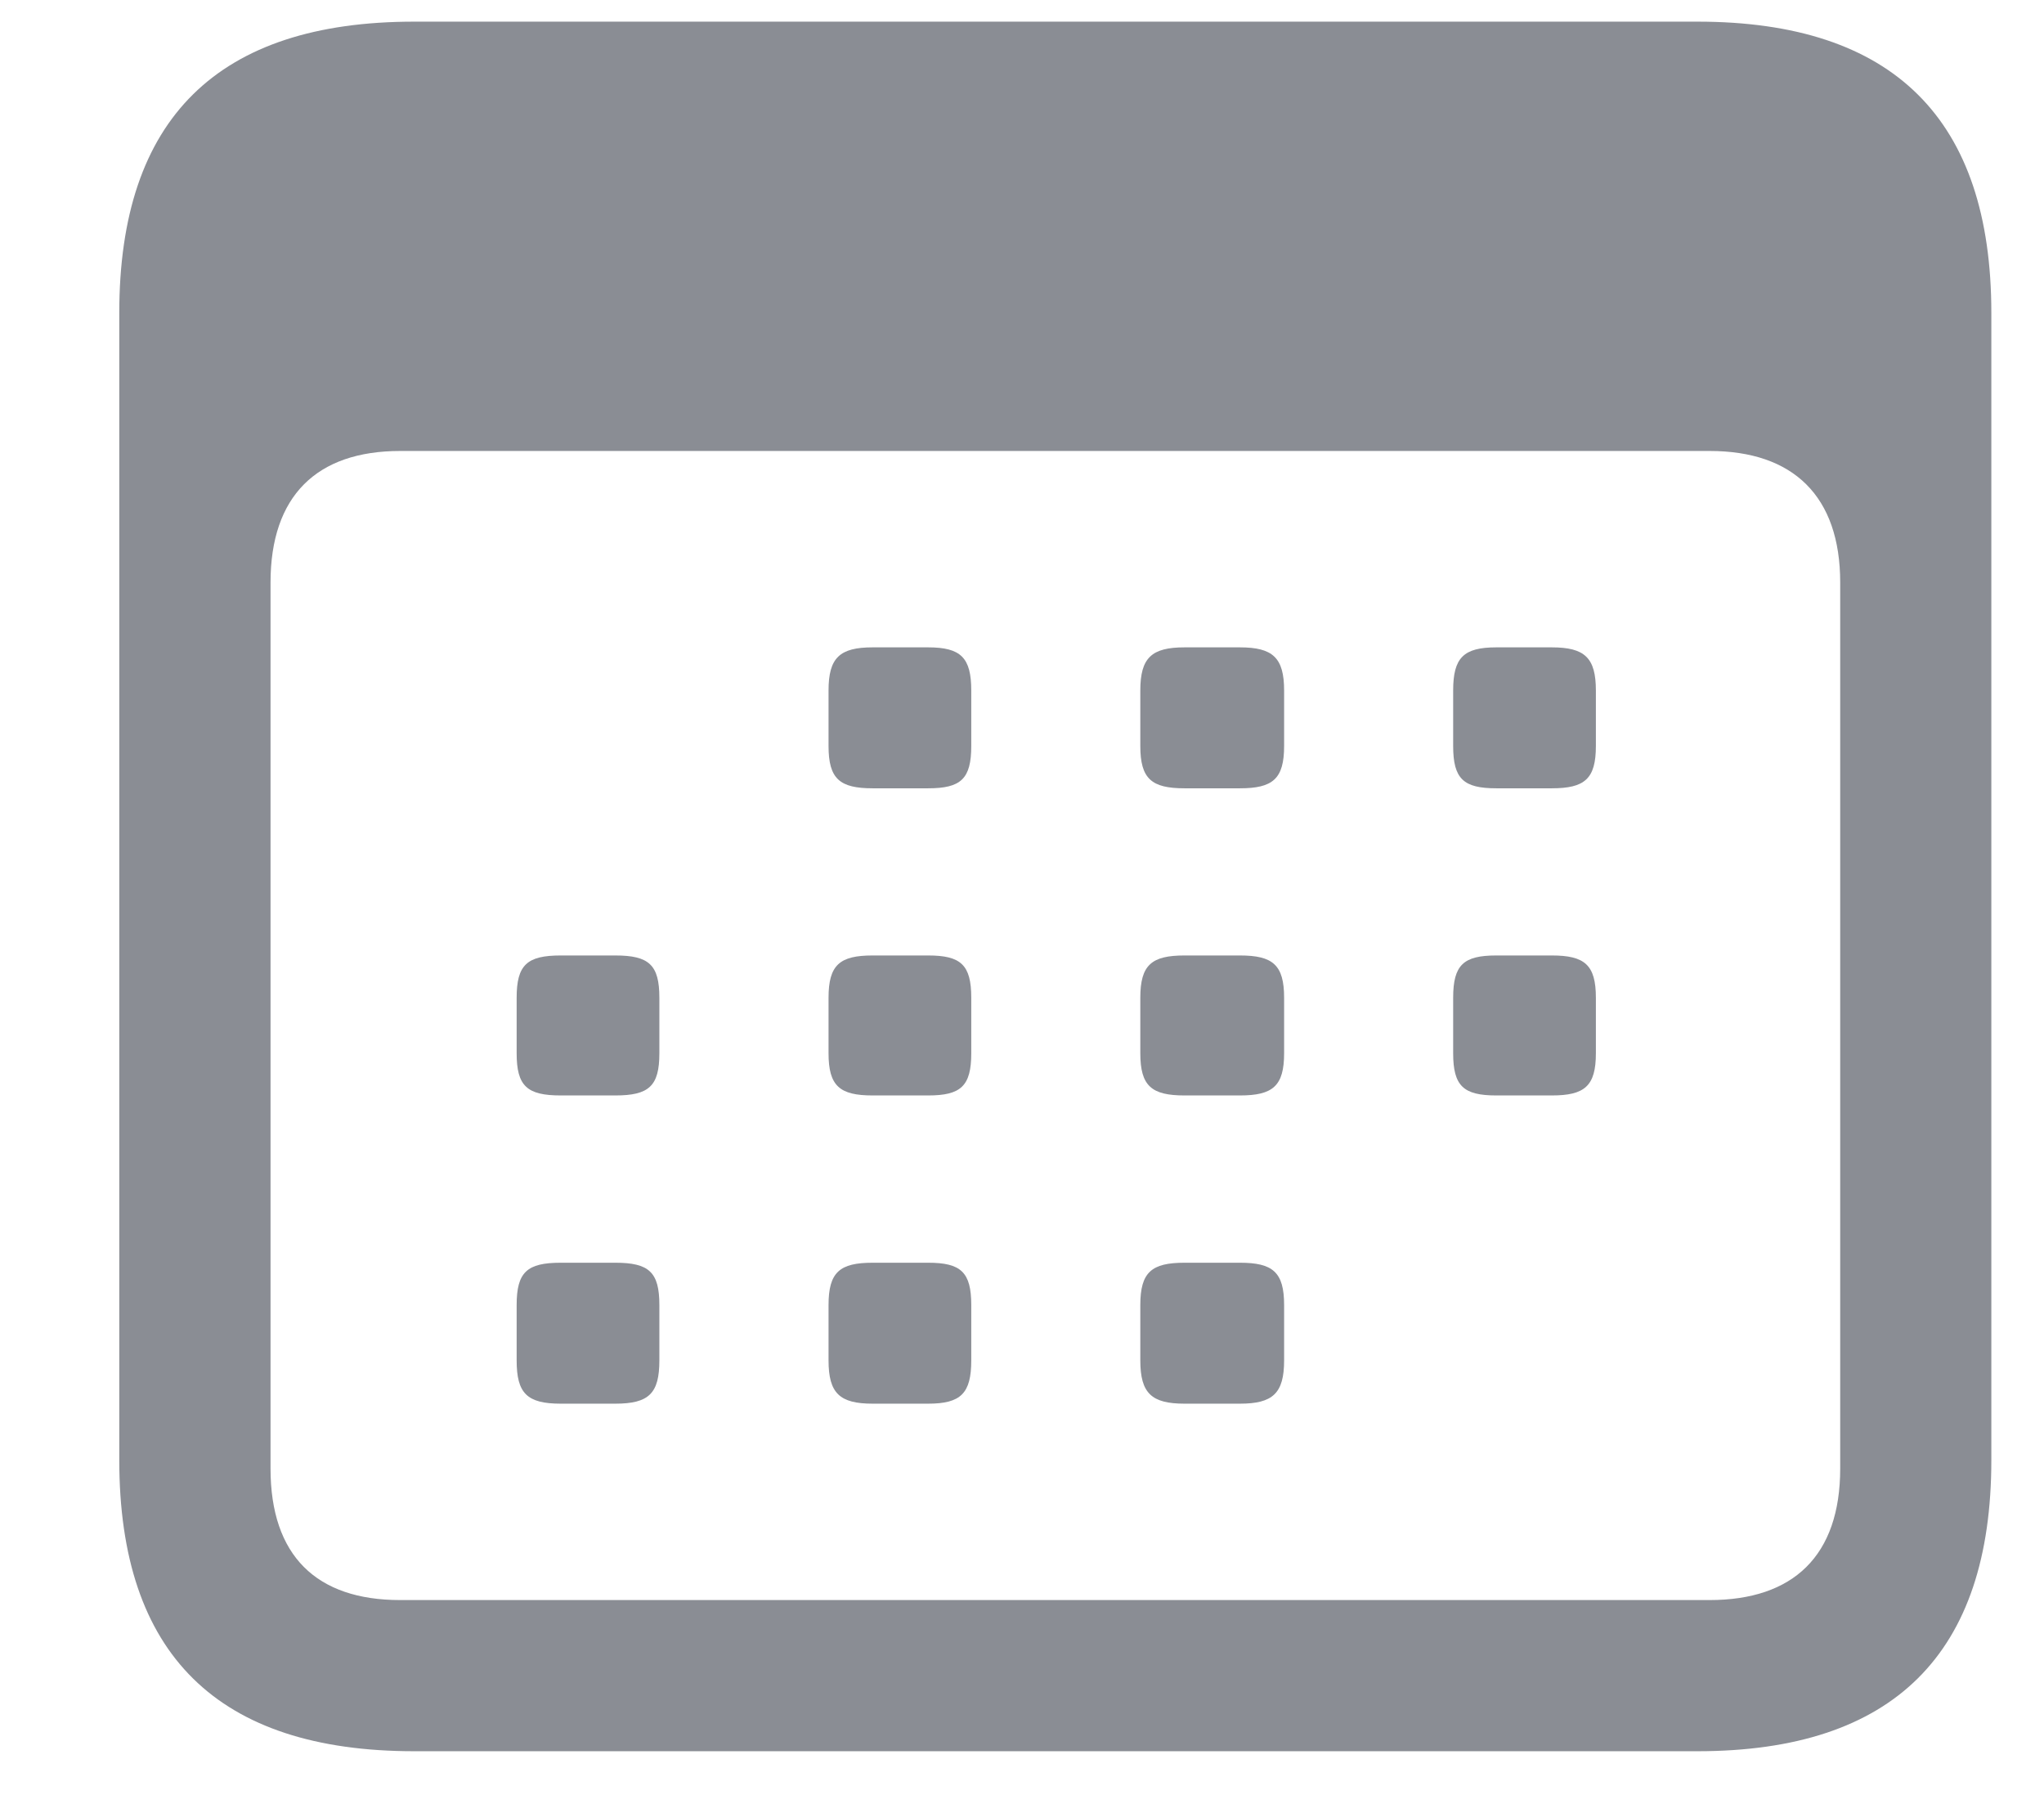 <svg width="17" height="15" viewBox="0 0 17 15" fill="none" xmlns="http://www.w3.org/2000/svg">
<path d="M3.445 14.562H14.117C15.75 14.562 16.562 13.75 16.562 12.141V2.602C16.562 0.992 15.75 0.18 14.117 0.18H3.445C1.812 0.18 0.992 0.984 0.992 2.602V12.141C0.992 13.758 1.812 14.562 3.445 14.562ZM3.328 13.305C2.633 13.305 2.25 12.938 2.25 12.211V4.844C2.25 4.125 2.633 3.75 3.328 3.75H14.219C14.914 3.75 15.305 4.125 15.305 4.844V12.211C15.305 12.938 14.914 13.305 14.219 13.305H3.328ZM7.258 6.555H7.719C7.992 6.555 8.078 6.477 8.078 6.203V5.742C8.078 5.469 7.992 5.383 7.719 5.383H7.258C6.984 5.383 6.891 5.469 6.891 5.742V6.203C6.891 6.477 6.984 6.555 7.258 6.555ZM9.852 6.555H10.312C10.586 6.555 10.68 6.477 10.68 6.203V5.742C10.68 5.469 10.586 5.383 10.312 5.383H9.852C9.578 5.383 9.484 5.469 9.484 5.742V6.203C9.484 6.477 9.578 6.555 9.852 6.555ZM12.445 6.555H12.906C13.18 6.555 13.273 6.477 13.273 6.203V5.742C13.273 5.469 13.18 5.383 12.906 5.383H12.445C12.172 5.383 12.086 5.469 12.086 5.742V6.203C12.086 6.477 12.172 6.555 12.445 6.555ZM4.664 9.109H5.117C5.398 9.109 5.484 9.031 5.484 8.758V8.297C5.484 8.023 5.398 7.945 5.117 7.945H4.664C4.383 7.945 4.297 8.023 4.297 8.297V8.758C4.297 9.031 4.383 9.109 4.664 9.109ZM7.258 9.109H7.719C7.992 9.109 8.078 9.031 8.078 8.758V8.297C8.078 8.023 7.992 7.945 7.719 7.945H7.258C6.984 7.945 6.891 8.023 6.891 8.297V8.758C6.891 9.031 6.984 9.109 7.258 9.109ZM9.852 9.109H10.312C10.586 9.109 10.68 9.031 10.68 8.758V8.297C10.68 8.023 10.586 7.945 10.312 7.945H9.852C9.578 7.945 9.484 8.023 9.484 8.297V8.758C9.484 9.031 9.578 9.109 9.852 9.109ZM12.445 9.109H12.906C13.18 9.109 13.273 9.031 13.273 8.758V8.297C13.273 8.023 13.18 7.945 12.906 7.945H12.445C12.172 7.945 12.086 8.023 12.086 8.297V8.758C12.086 9.031 12.172 9.109 12.445 9.109ZM4.664 11.672H5.117C5.398 11.672 5.484 11.586 5.484 11.312V10.852C5.484 10.578 5.398 10.5 5.117 10.5H4.664C4.383 10.5 4.297 10.578 4.297 10.852V11.312C4.297 11.586 4.383 11.672 4.664 11.672ZM7.258 11.672H7.719C7.992 11.672 8.078 11.586 8.078 11.312V10.852C8.078 10.578 7.992 10.5 7.719 10.5H7.258C6.984 10.5 6.891 10.578 6.891 10.852V11.312C6.891 11.586 6.984 11.672 7.258 11.672ZM9.852 11.672H10.312C10.586 11.672 10.68 11.586 10.68 11.312V10.852C10.68 10.578 10.586 10.5 10.312 10.5H9.852C9.578 10.5 9.484 10.578 9.484 10.852V11.312C9.484 11.586 9.578 11.672 9.852 11.672Z" fill="#8A8D94"/>
</svg>
